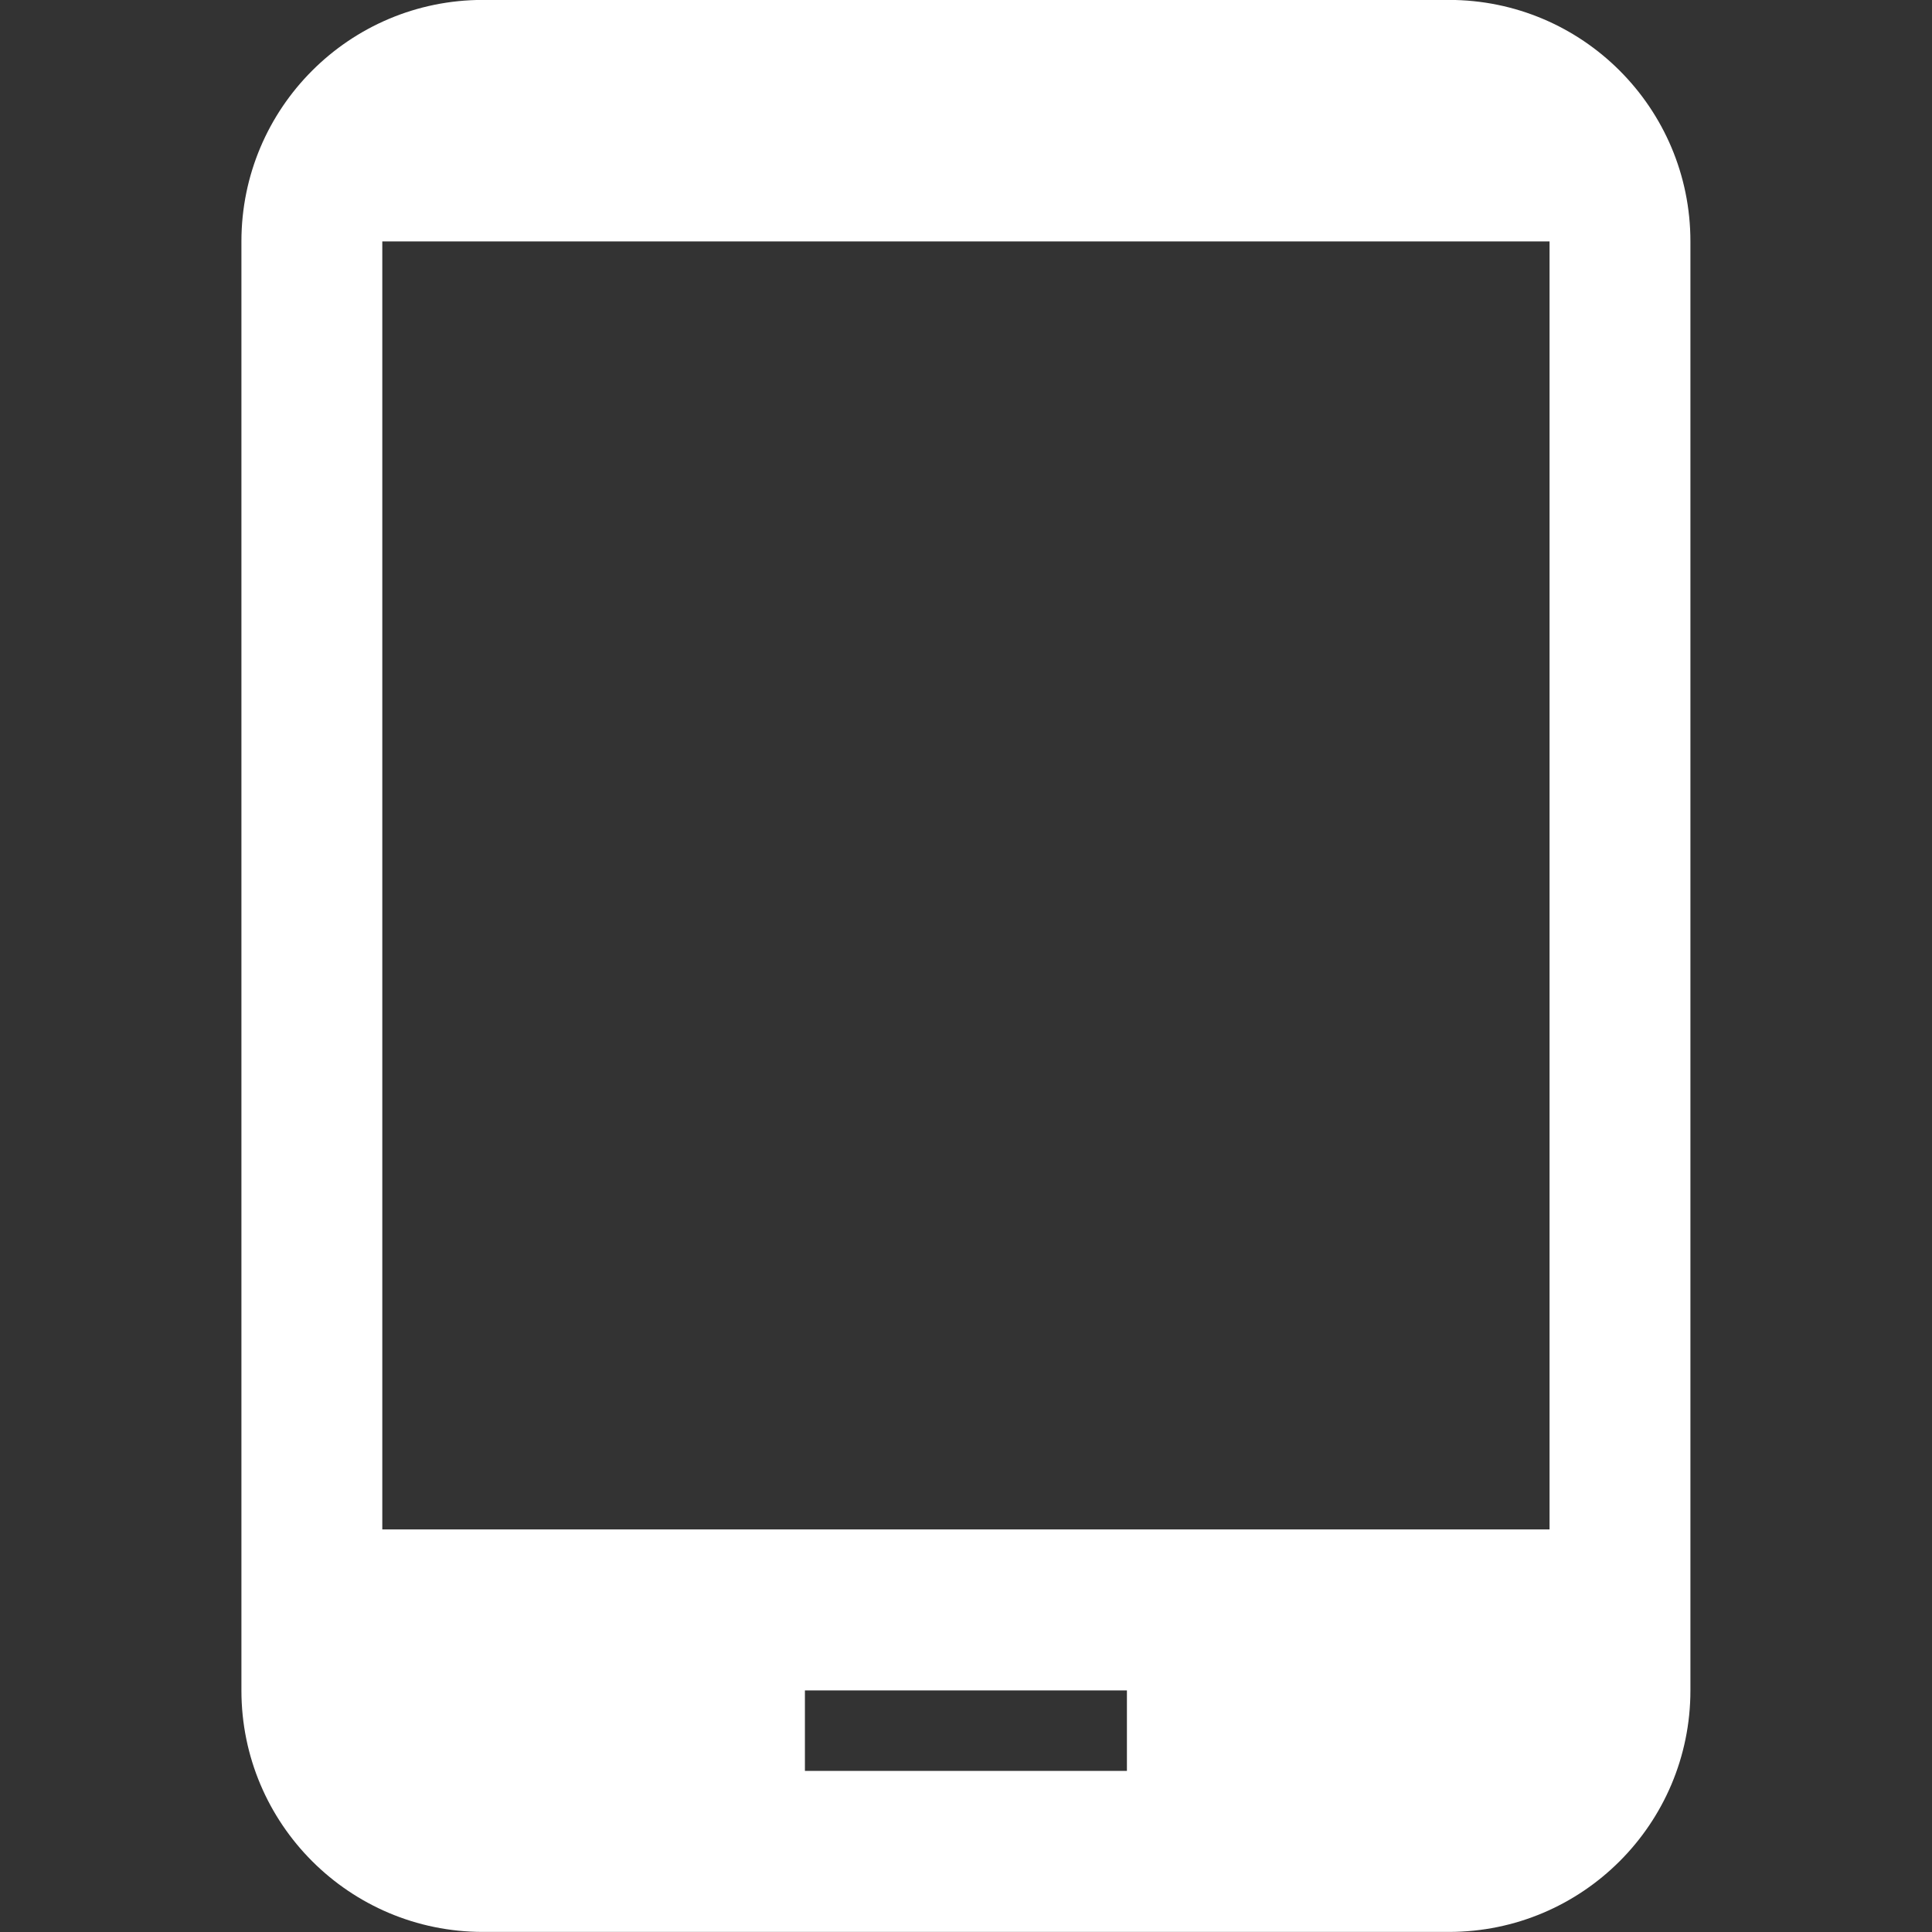 <?xml version="1.0" encoding="utf-8"?>
<!DOCTYPE svg PUBLIC "-//W3C//DTD SVG 1.1//EN" "http://www.w3.org/Graphics/SVG/1.1/DTD/svg11.dtd">
<svg xmlns="http://www.w3.org/2000/svg" xmlns:xlink="http://www.w3.org/1999/xlink" version="1.1" baseProfile="full" width="24" height="24" viewBox="0 0 24.00 24.00" enable-background="new 0 0 24.00 24.00" xml:space="preserve">
	<rect x="0" y="0" width="24.00" height="24.00" fill="#333333" stroke="none"/>
	<path fill="#FFFFFF" fill-opacity="1" stroke-width="0.2" stroke-linejoin="round" d="M 19.249,18.999L 4.749,18.999L 4.749,2.999L 19.249,2.999M 13.999,21.999L 9.999,21.999L 9.999,20.999L 13.999,20.999M 17.999,-0.001L 5.999,-0.001C 4.342,-0.001 2.999,1.342 2.999,2.999L 2.999,20.999C 2.999,22.656 4.342,23.999 5.999,23.999L 17.999,23.999C 19.656,23.999 20.999,22.656 20.999,20.999L 20.999,2.999C 20.999,1.342 19.656,-0.001 17.999,-0.001 Z "/>
</svg>
